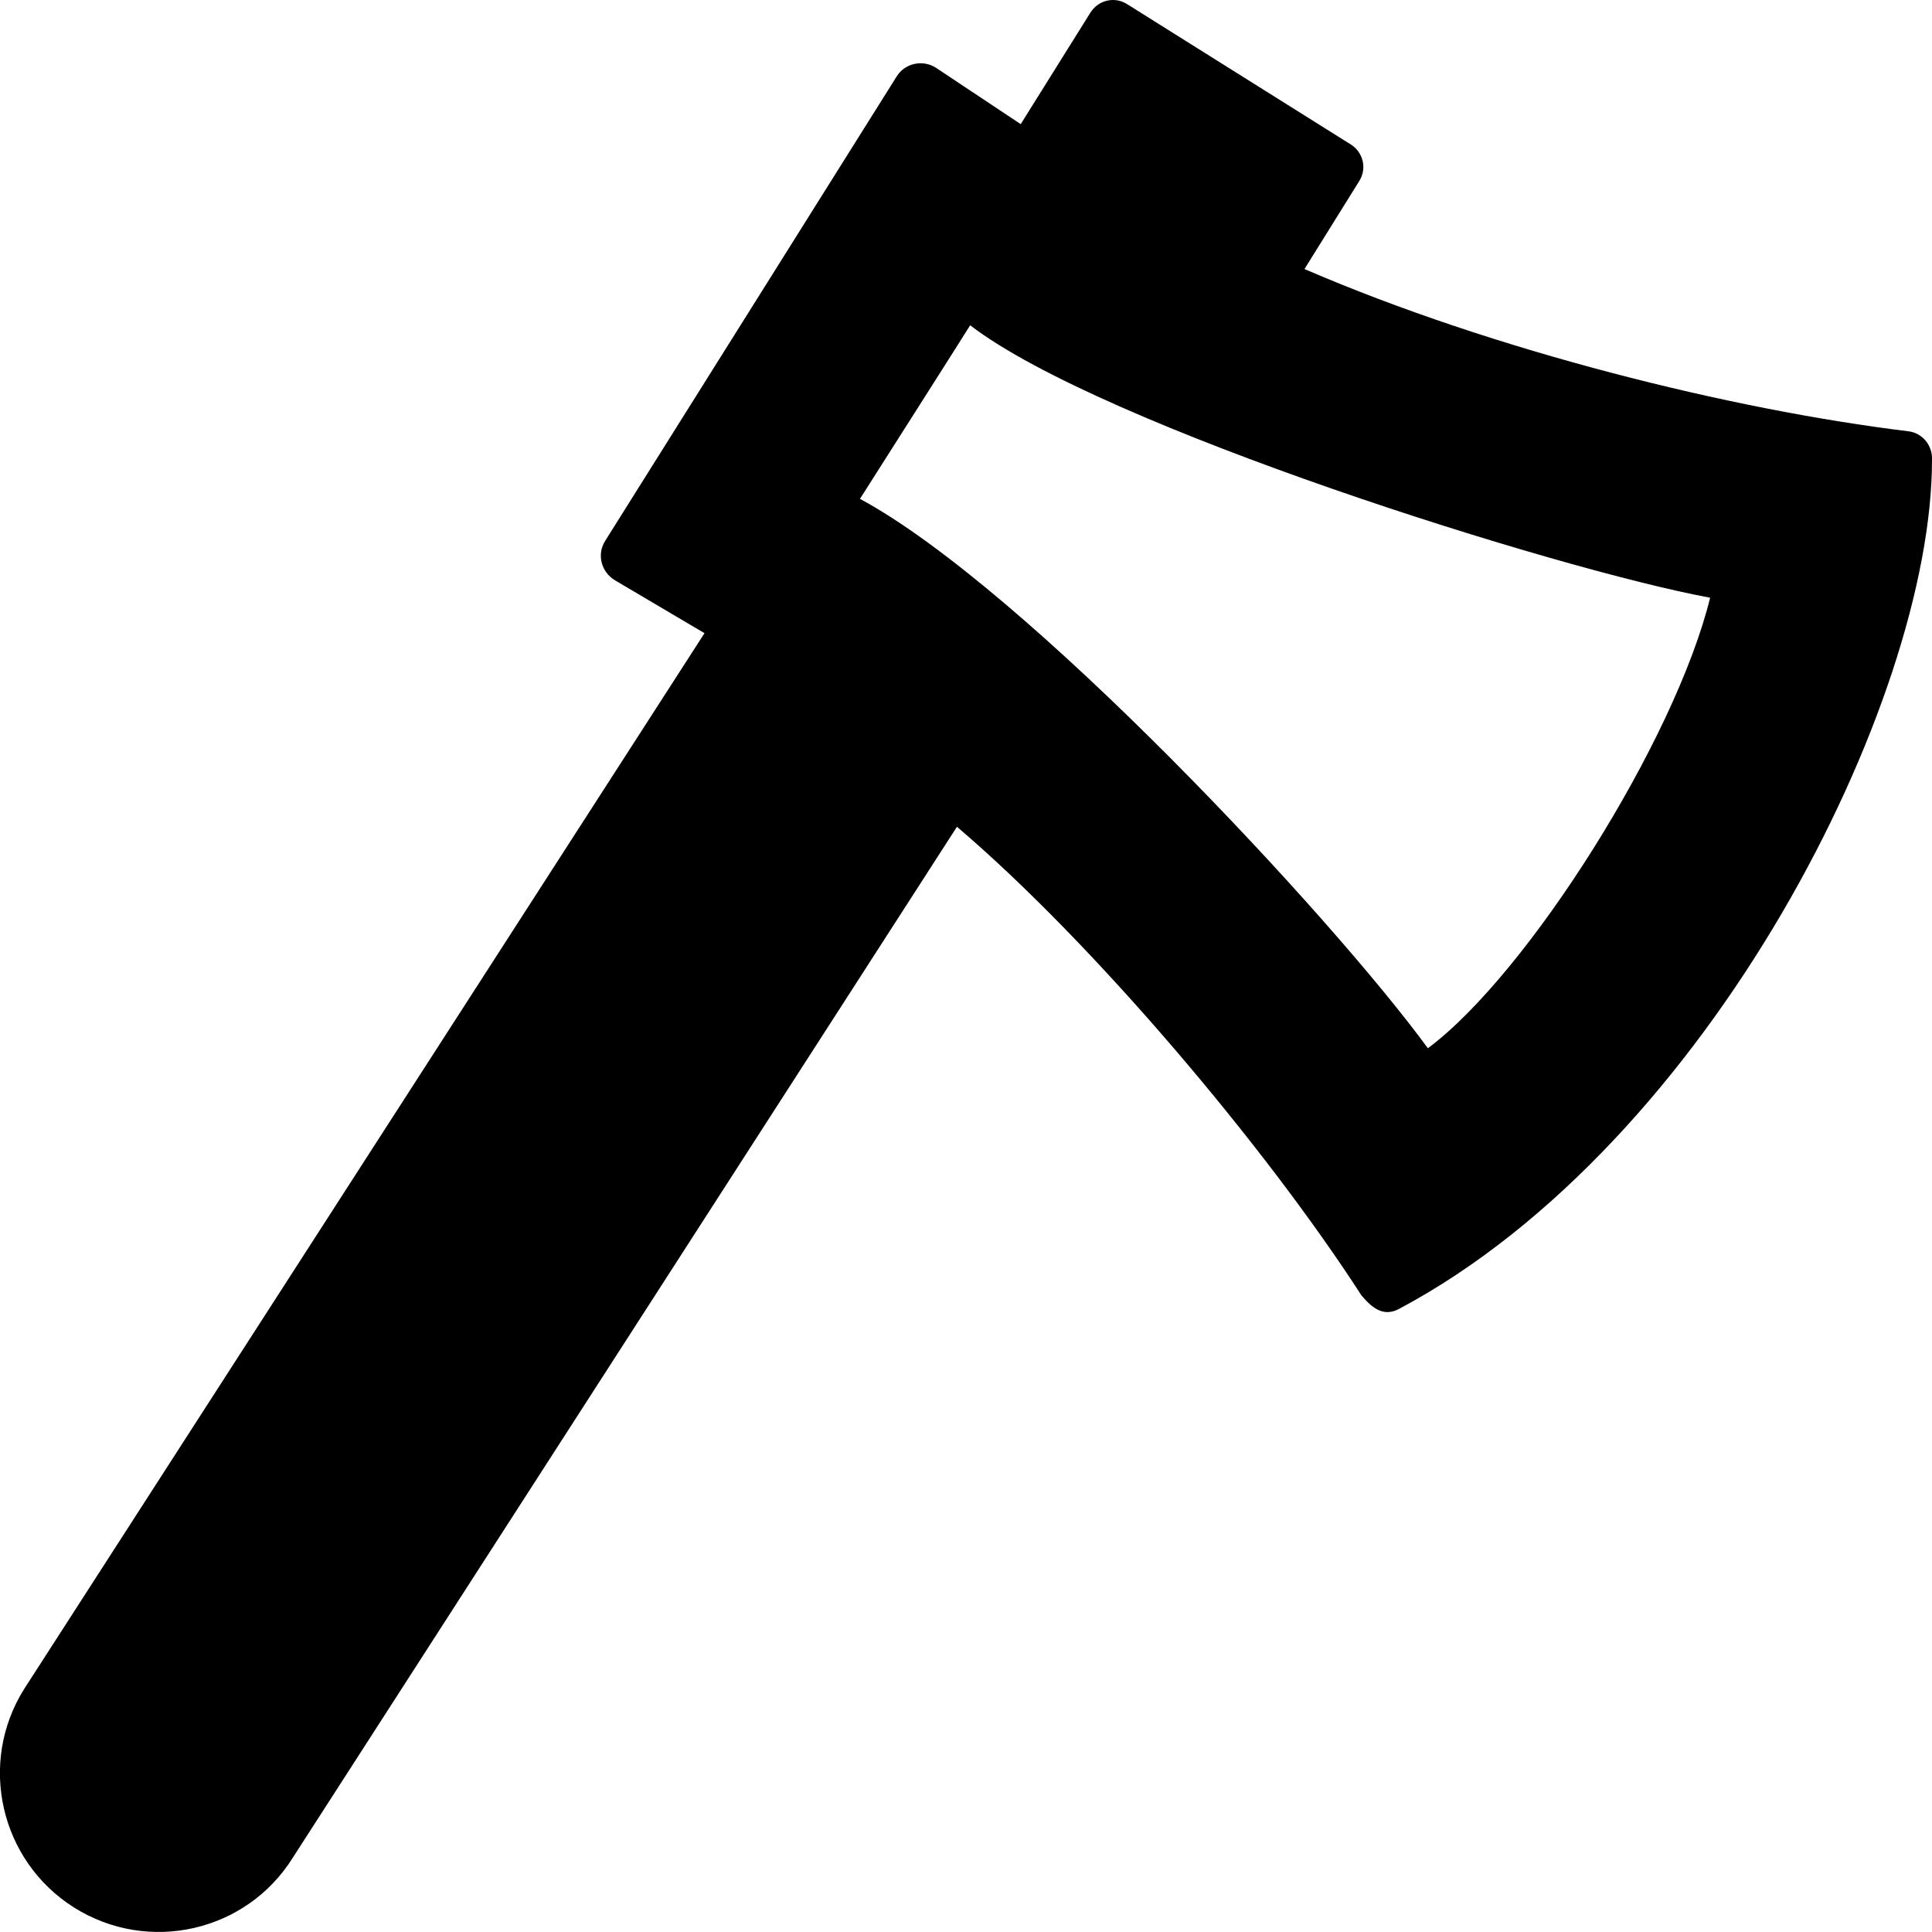 <?xml version="1.0" encoding="utf-8"?>
<!-- Generator: Adobe Illustrator 22.0.1, SVG Export Plug-In . SVG Version: 6.00 Build 0)  -->
<svg version="1.1" id="Layer_1" xmlns="http://www.w3.org/2000/svg" xmlns:xlink="http://www.w3.org/1999/xlink" x="0px" y="0px"
	 viewBox="0 0 512 512" style="enable-background:new 0 0 512 512;" xml:space="preserve">
<path id="_x35_2" d="M257.1,86.2C292,113,413,151,453.2,158.4C444,196,405,258,378.4,277.8C353,243,272,156,227.9,132.2
	C227.9,132.2,256.6,87.1,257.1,86.2 M270.5,32.9l-22.4-14.9c-3.5-2.3-8.3-1.3-10.5,2.3l-77.2,123c-2.3,3.6-1.1,8.3,2.6,10.5l23.7,14
	L6.4,447.6c-12.3,19.6-6.4,45.5,13.2,57.9l0,0c19.7,12.4,45.7,6.5,58-13.2l176-273.2c36.3,30.9,81.9,85,107.2,124.2
	c3.1,3.7,6.1,5.7,10.1,3.5C453,303,512,186,512,121.9c0.2-3.7-2.4-7.1-6.2-7.6C459,108.6,396,93,345.7,71.3L360.2,48
	c2.1-3.3,1.1-7.6-2.2-9.7L298.7,1.1c-3.3-2.1-7.6-1.1-9.7,2.2L270.5,32.9z"/>
</svg>
